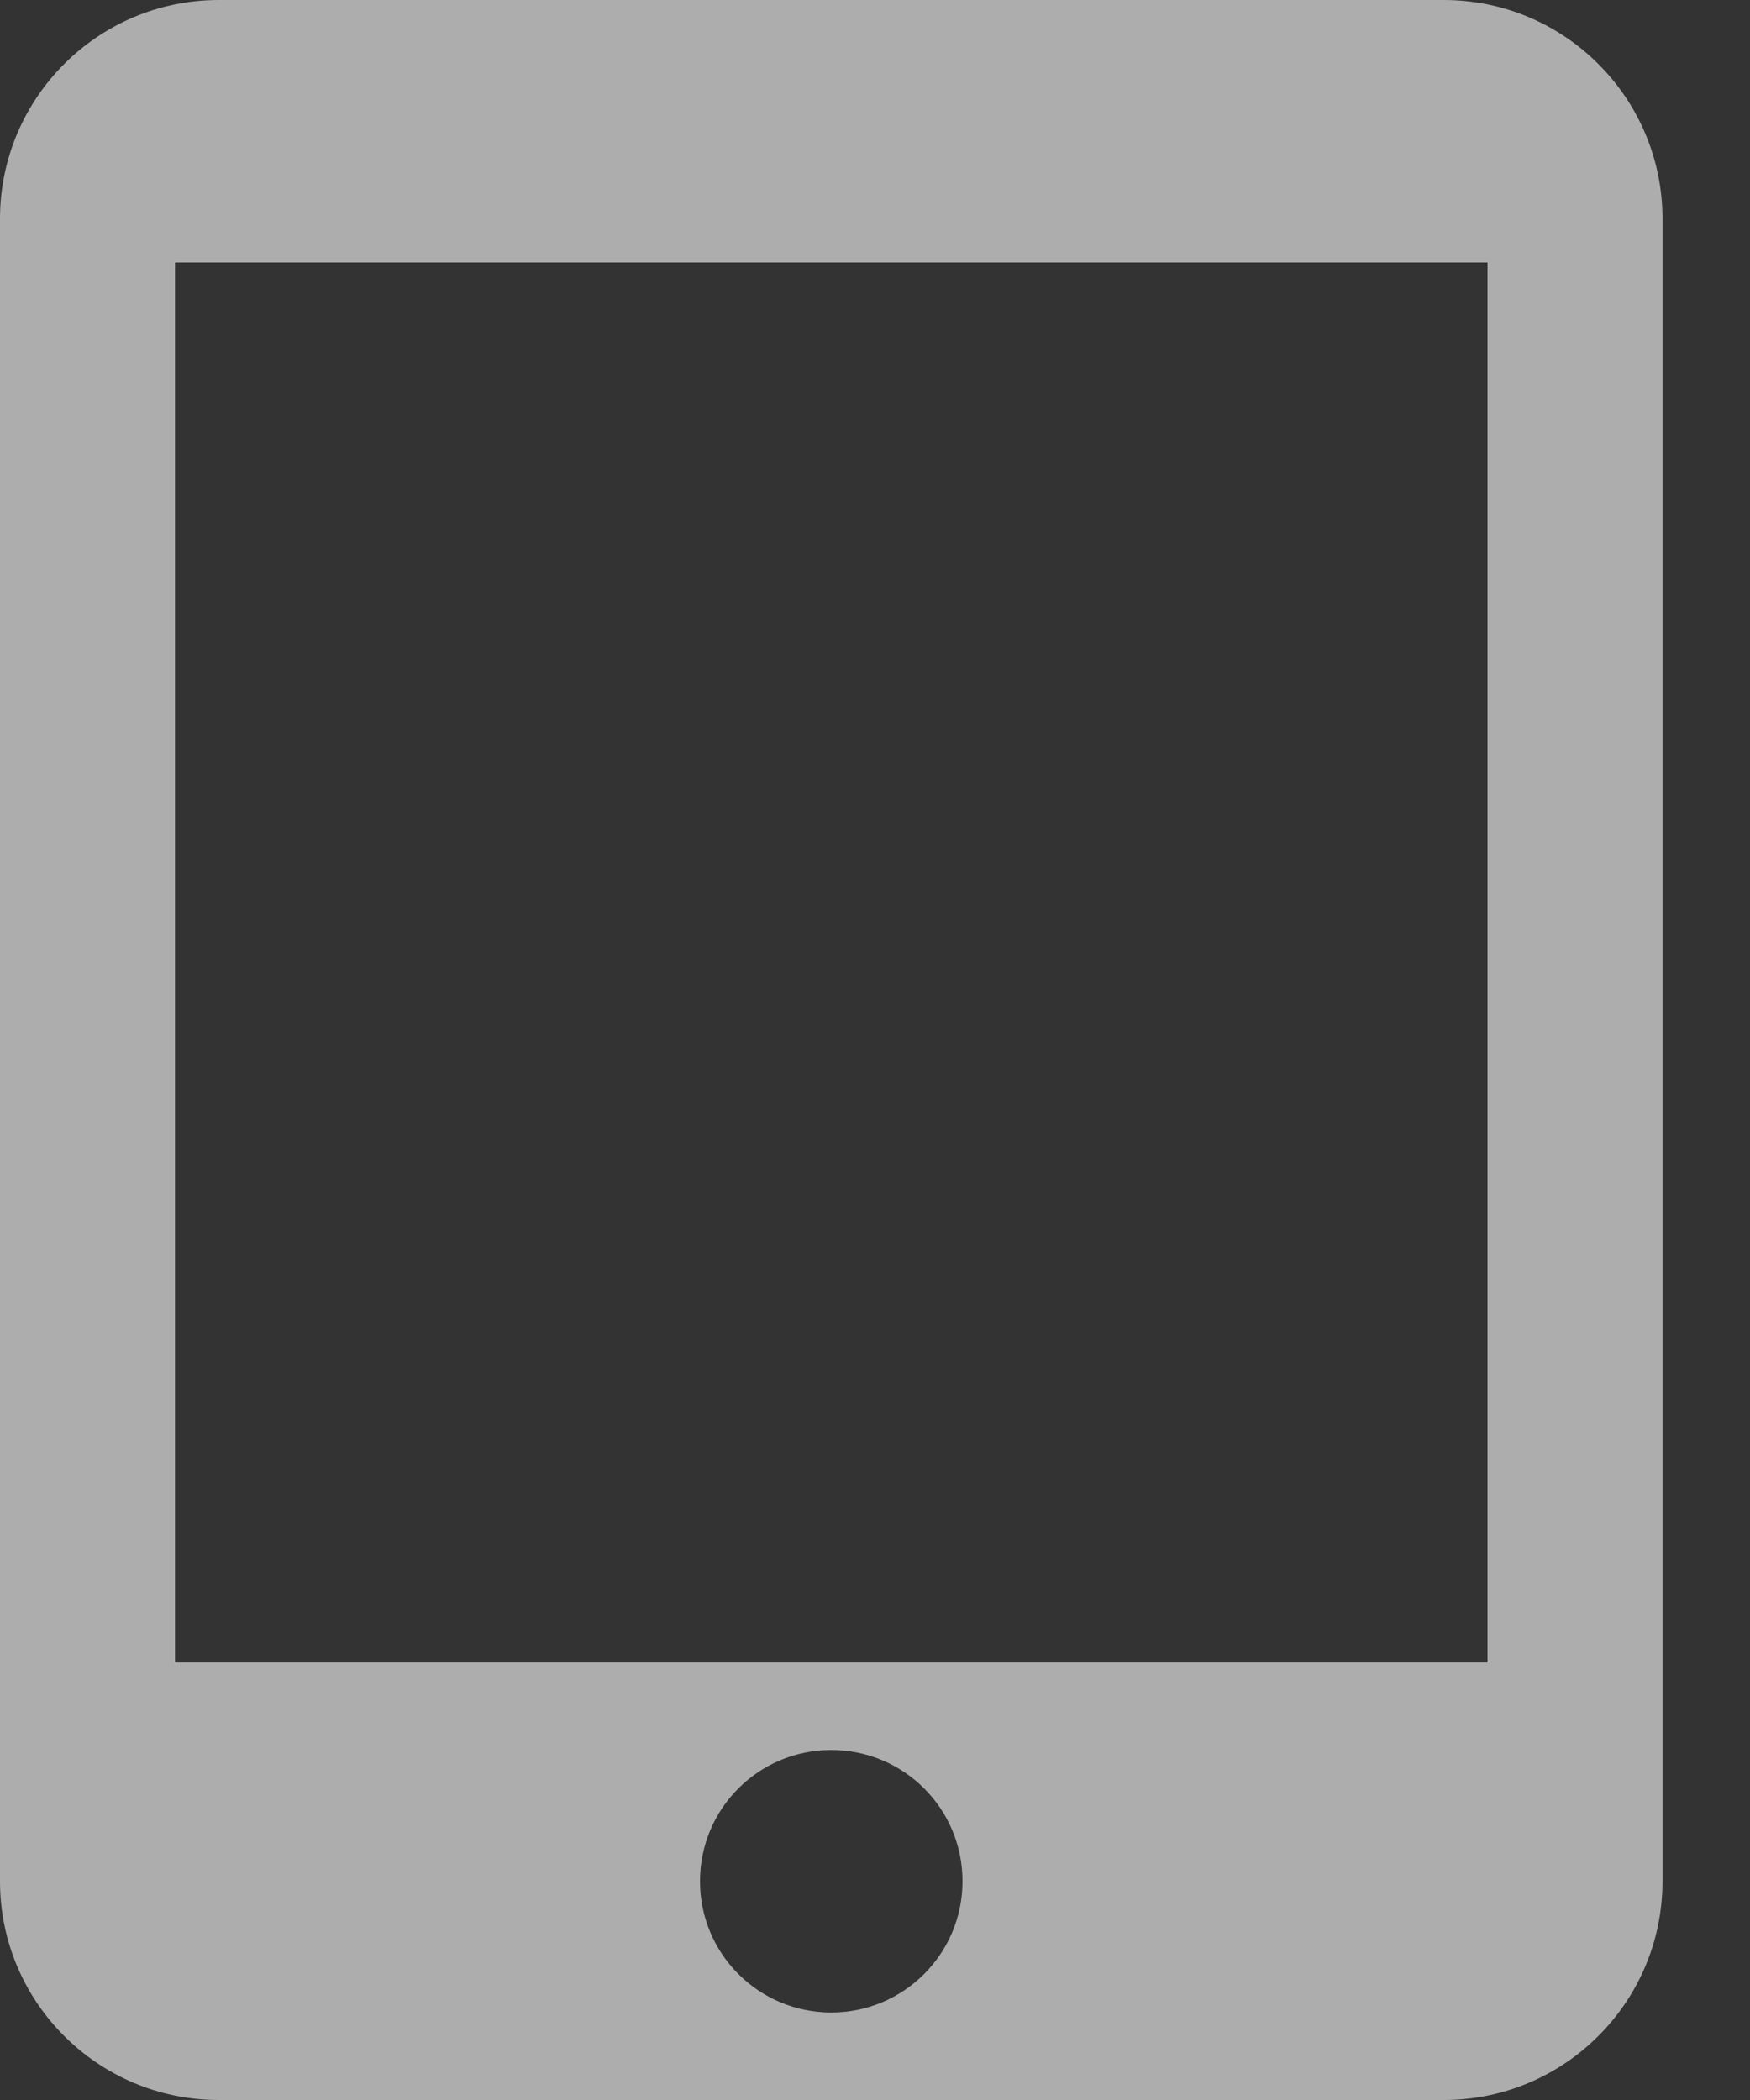 <svg width="15" height="18" viewBox="0 0 15 18" fill="none" xmlns="http://www.w3.org/2000/svg">
<rect x="0" y="0" width="15" height="18" fill="#333333" stroke="none"/>
<path d="M12.375 0H1.875C0.84 0 0 0.84 0 1.875V16.125C0 17.16 0.84 18 1.875 18H12.375C13.41 18 14.25 17.16 14.25 16.125V1.875C14.25 0.84 13.41 0 12.375 0ZM7.125 17.25C6.503 17.25 6 16.747 6 16.125C6 15.502 6.503 15 7.125 15C7.747 15 8.25 15.502 8.25 16.125C8.25 16.747 7.747 17.25 7.125 17.25ZM12.75 14.25H1.5V2.25H12.75V14.25Z" fill="white" fill-opacity="0.6"/>
</svg>
